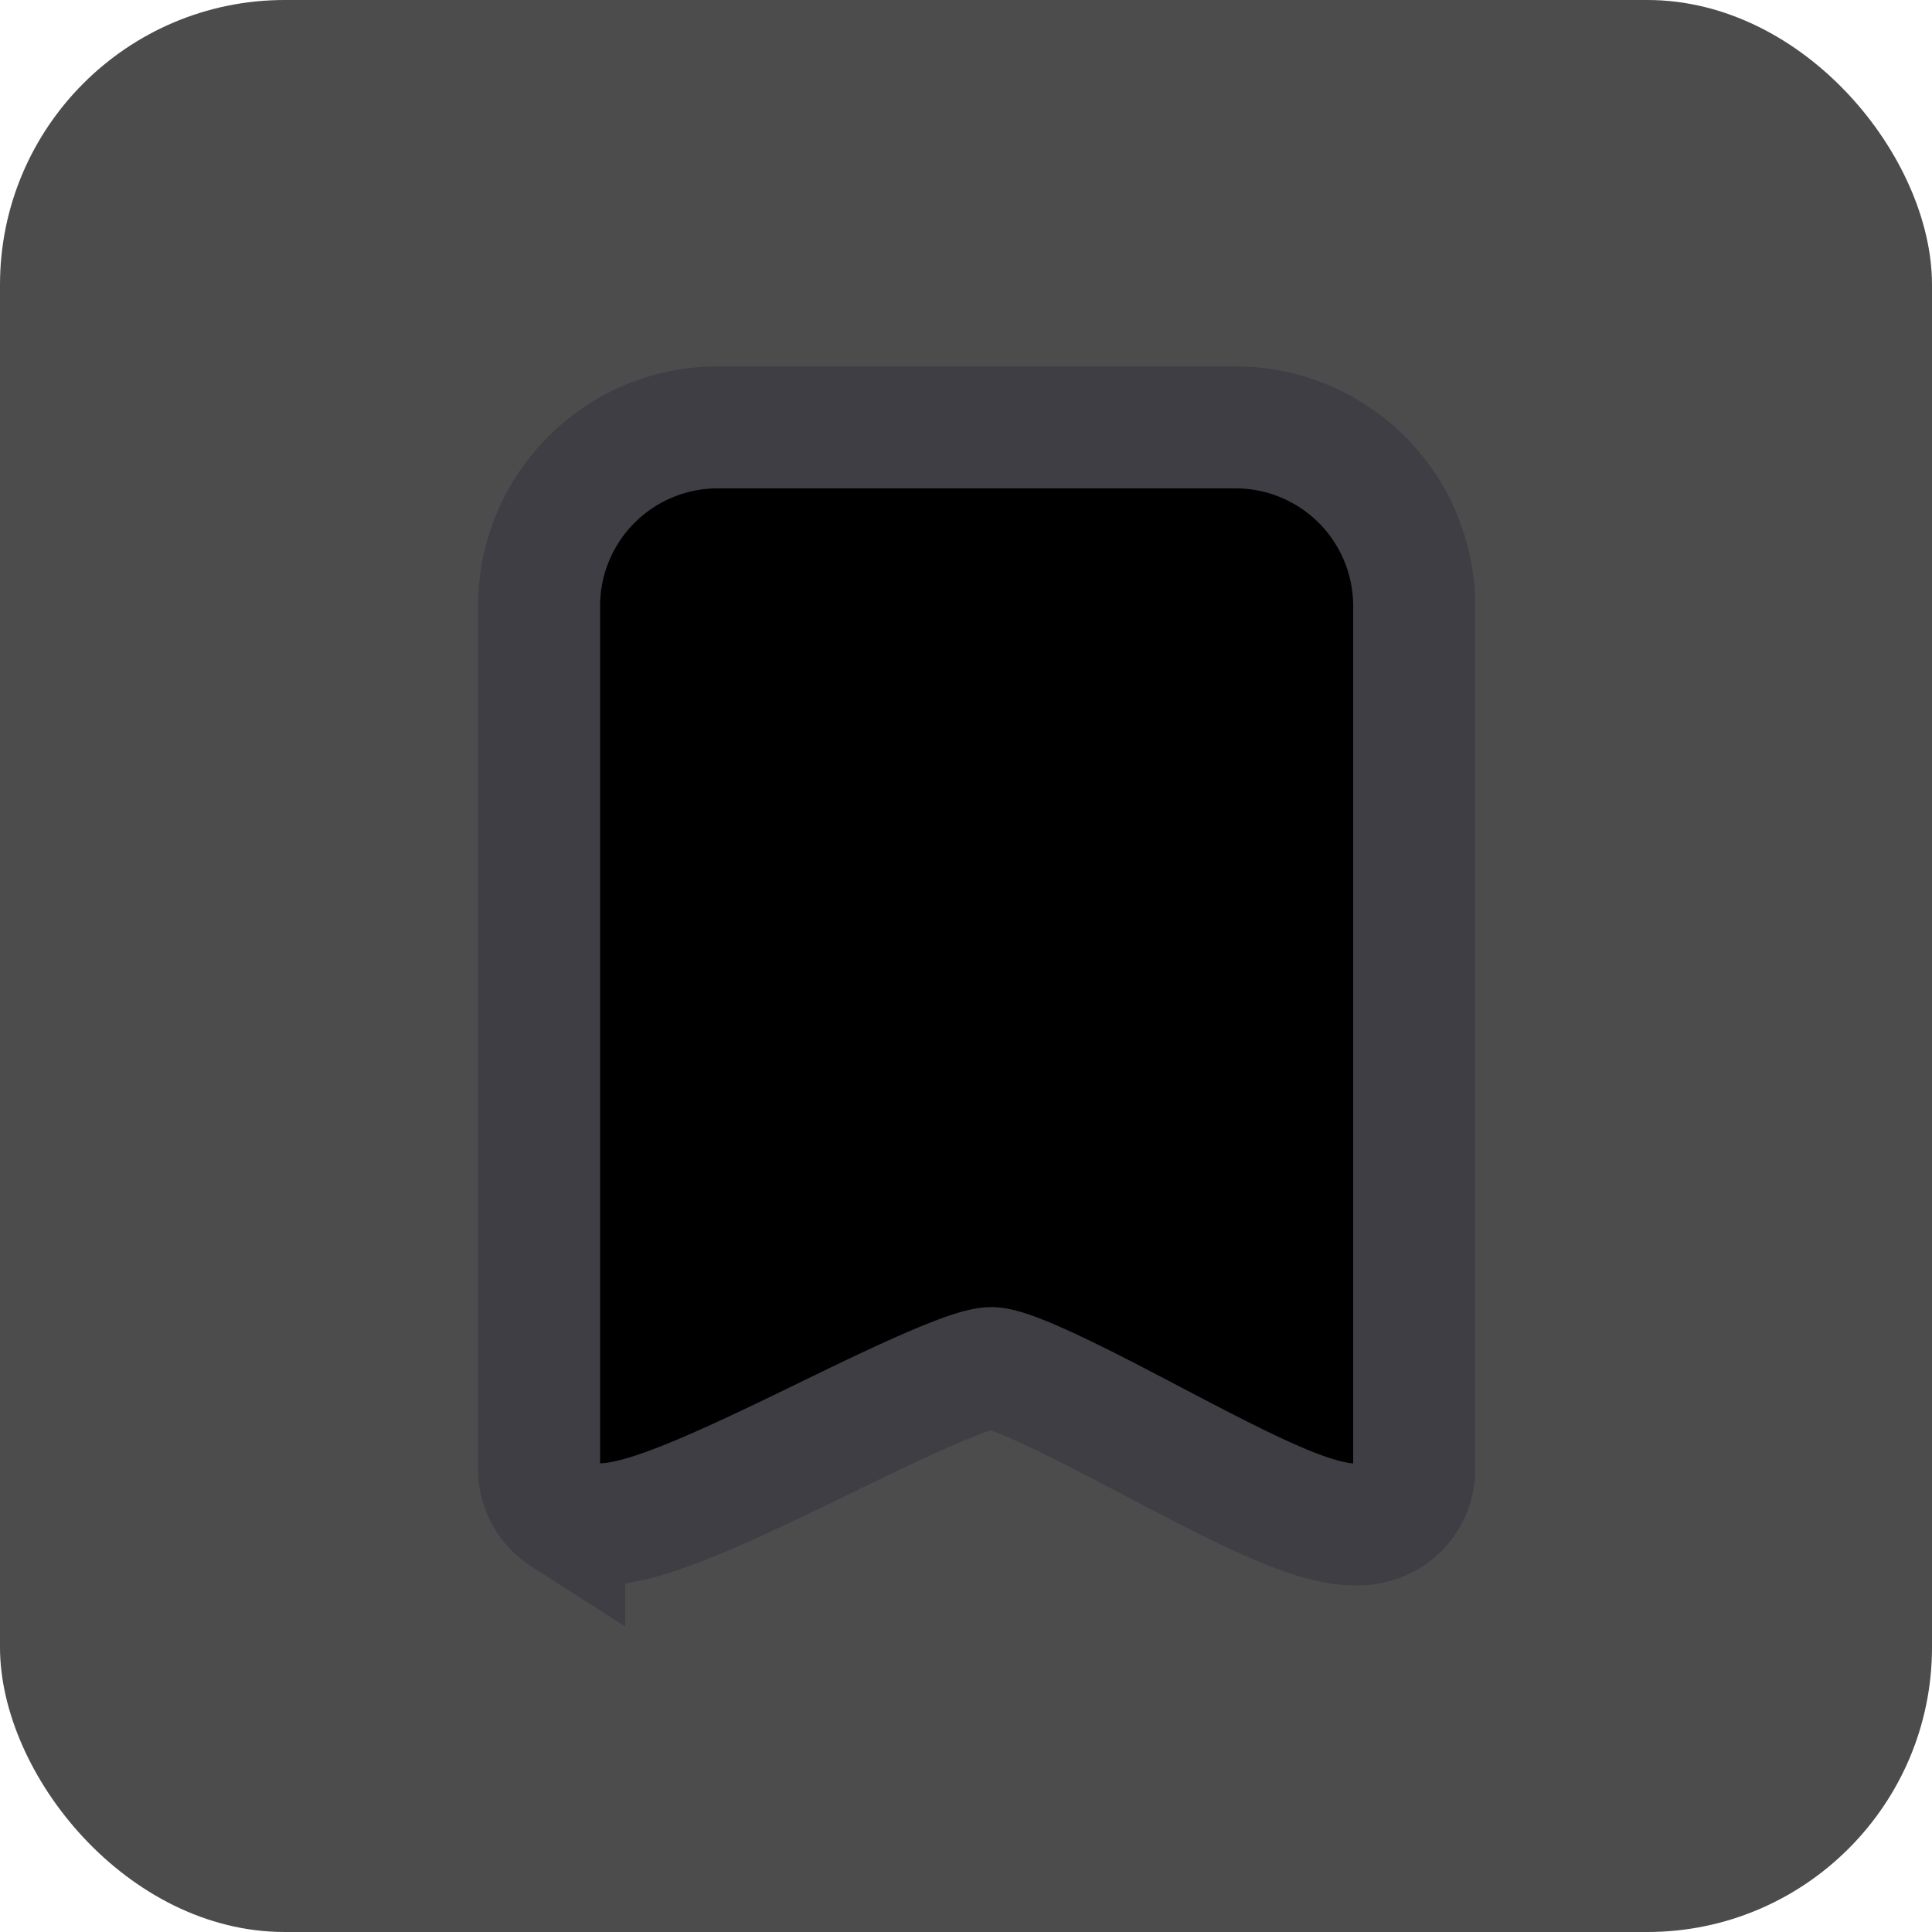 <svg xmlns="http://www.w3.org/2000/svg" width="95" height="95" viewBox="0 0 95 95">
  <g id="Group_2552" data-name="Group 2552" transform="translate(6674 -14796)">
    <g id="Group_1411" data-name="Group 1411" transform="translate(-6674 14796)">
      <rect id="Rectangle_719" data-name="Rectangle 719" width="95" height="95" rx="14" opacity="0.7"/>
      <path id="Shape_6" data-name="Shape 6" d="M712.139,270.863c-2.073,0-5.119-1.539-10.1-4.157-2.677-1.407-6.723-3.531-7.8-3.531-1.121,0-5.363,2.067-8.171,3.434-7.558,3.682-10.835,5.051-12.831,3.791A2.686,2.686,0,0,1,672,268.072V225.758a8.783,8.783,0,0,1,8.7-8.843h25.63a8.783,8.783,0,0,1,8.7,8.843v42.313a2.69,2.69,0,0,1-1.264,2.364A3.033,3.033,0,0,1,712.139,270.863Z" transform="translate(-645.492 -195.901)" stroke="#403e45" stroke-width="6"/>
    </g>
  </g>
</svg>
